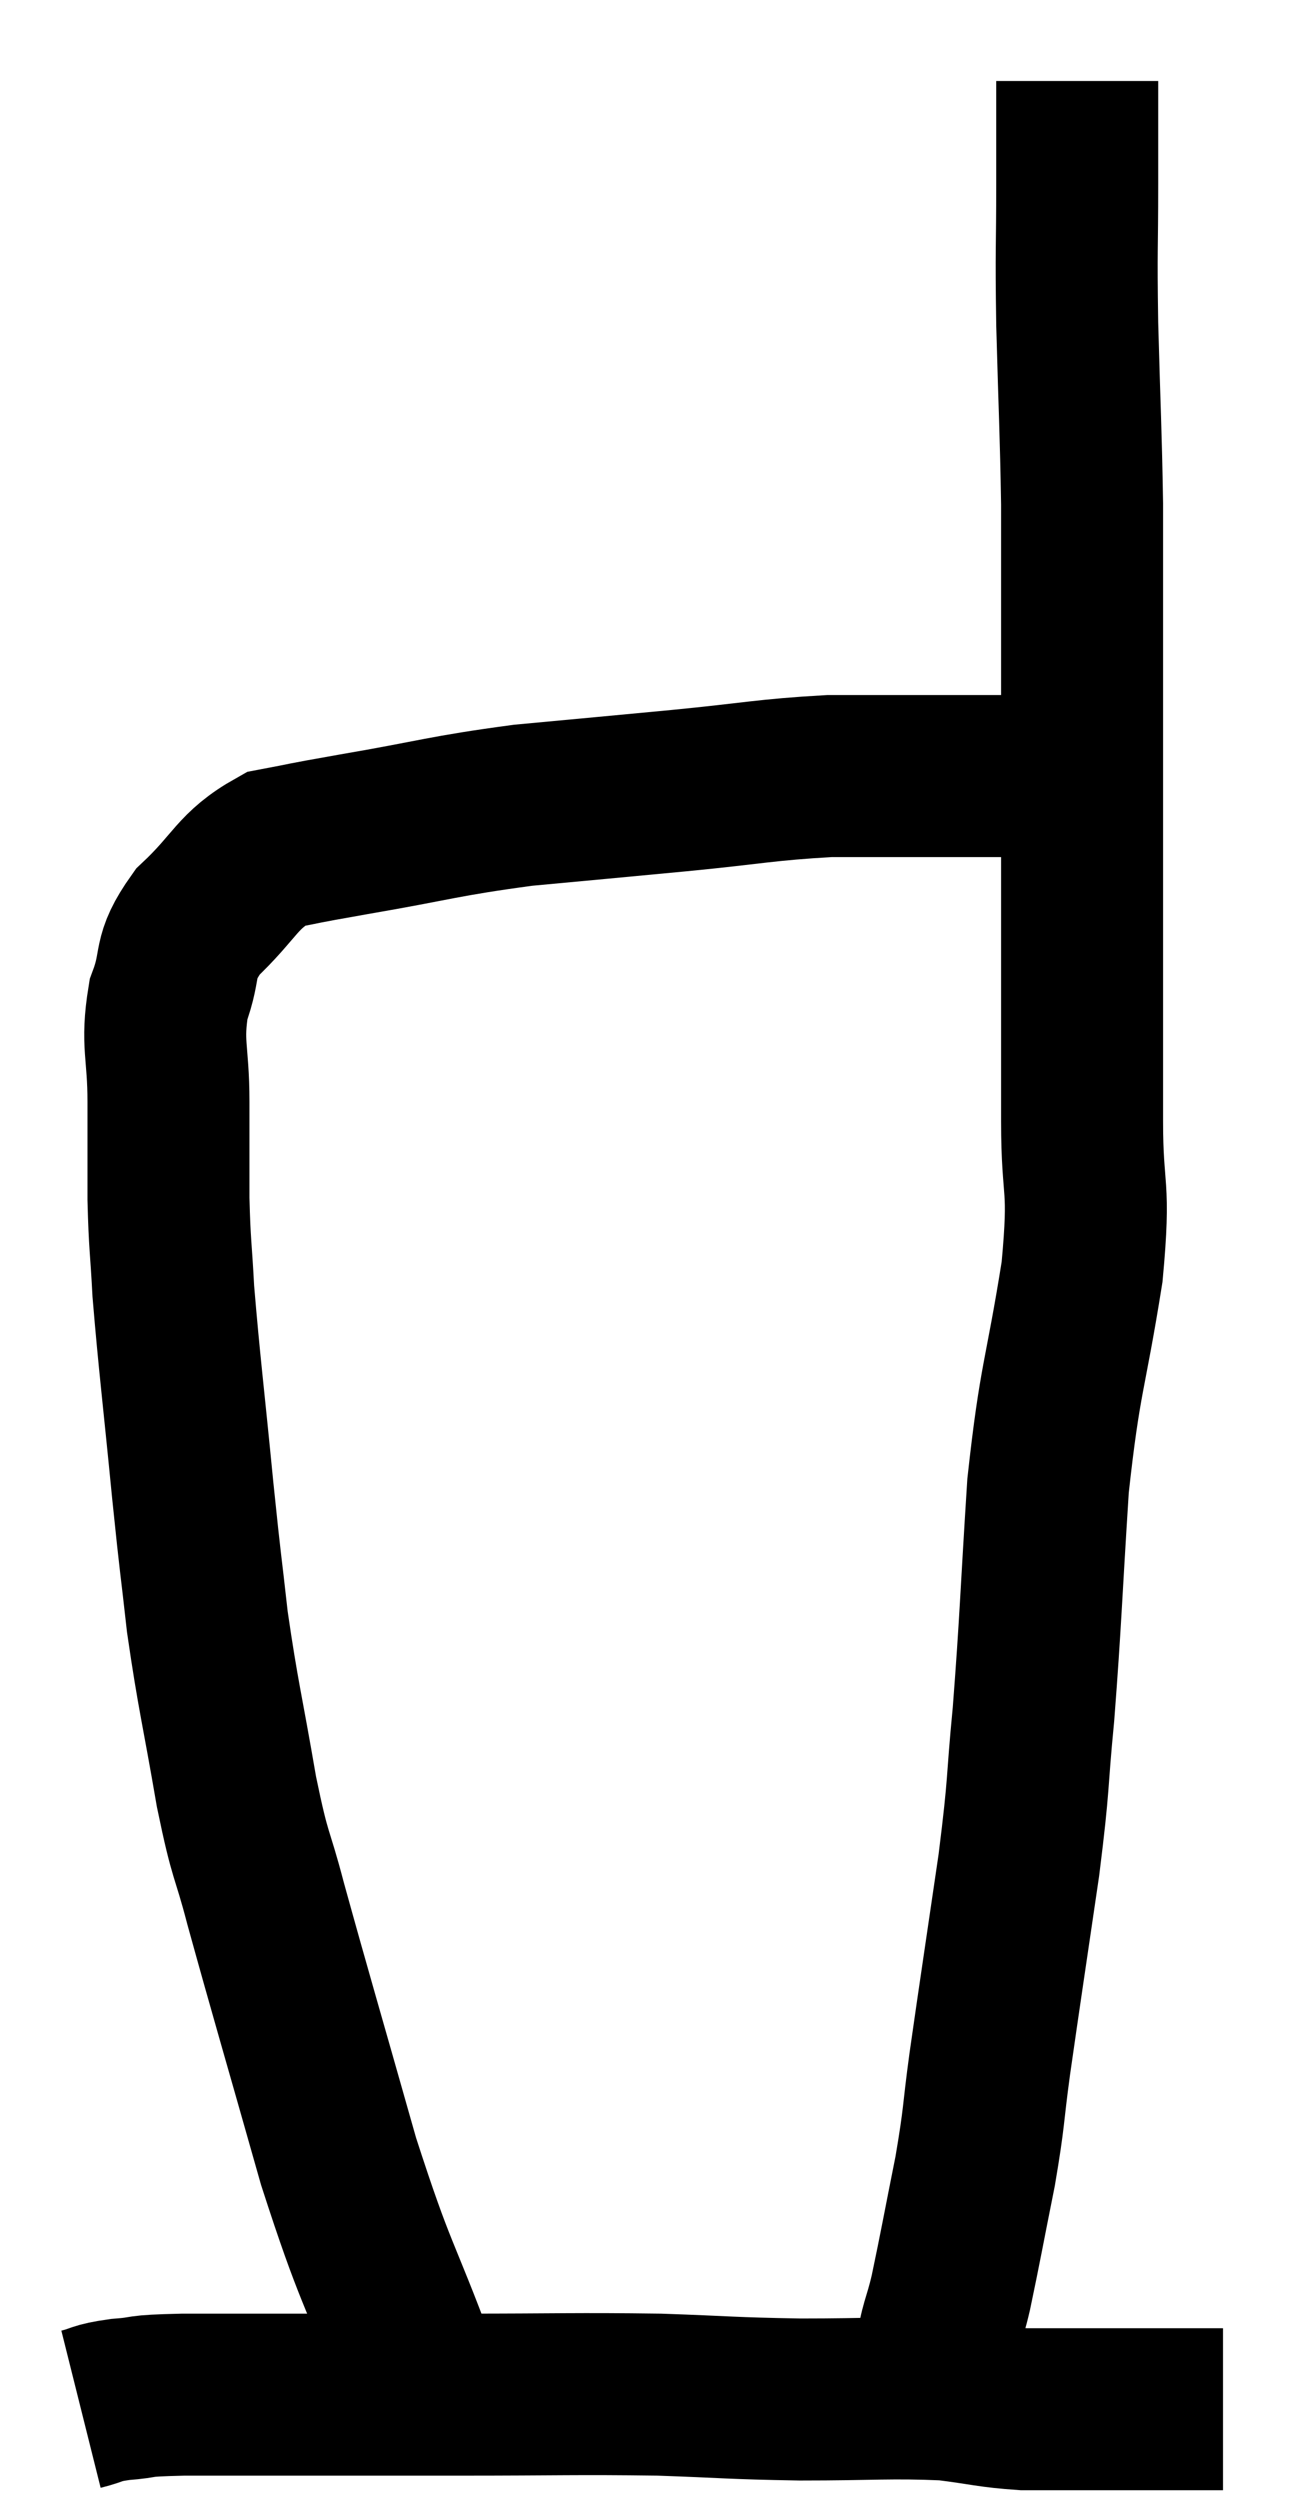 <svg xmlns="http://www.w3.org/2000/svg" viewBox="11.06 9.08 16.1 30.86" width="16.1" height="30.86"><path d="M 16.2 38.34 C 15.72 37.05, 15.705 37.2, 15.24 35.76 C 14.79 34.17, 14.655 33.72, 14.34 32.58 C 14.16 31.89, 14.16 32.07, 13.98 31.2 C 13.8 30.15, 13.755 30.03, 13.62 29.1 C 13.53 28.29, 13.545 28.5, 13.44 27.48 C 13.32 26.25, 13.275 25.92, 13.2 25.02 C 13.17 24.45, 13.155 24.465, 13.14 23.88 C 13.14 23.28, 13.14 23.295, 13.14 22.68 C 13.14 22.05, 13.05 21.975, 13.14 21.42 C 13.32 20.94, 13.17 20.925, 13.5 20.46 C 13.98 20.01, 13.98 19.83, 14.46 19.56 C 14.94 19.47, 14.655 19.515, 15.42 19.38 C 16.47 19.2, 16.515 19.155, 17.52 19.02 C 18.48 18.93, 18.495 18.93, 19.44 18.84 C 20.37 18.75, 20.505 18.705, 21.3 18.66 C 21.96 18.66, 21.99 18.66, 22.62 18.66 C 23.22 18.66, 23.205 18.66, 23.82 18.66 C 24.45 18.66, 24.765 18.66, 25.08 18.66 C 25.08 18.66, 25.08 18.66, 25.08 18.66 C 25.08 18.66, 25.08 18.66, 25.08 18.66 C 25.08 18.66, 25.08 18.66, 25.08 18.66 L 25.08 18.66" fill="none" stroke="black" stroke-width="2"></path><path d="M 24.36 10.08 C 24.36 10.71, 24.36 10.59, 24.36 11.34 C 24.36 12.21, 24.345 12.09, 24.36 13.08 C 24.39 14.19, 24.405 14.385, 24.42 15.3 C 24.42 16.02, 24.42 15.87, 24.42 16.74 C 24.42 17.76, 24.42 17.745, 24.42 18.78 C 24.42 19.83, 24.42 19.845, 24.42 20.88 C 24.42 21.9, 24.42 21.945, 24.42 22.92 C 24.42 23.85, 24.525 23.655, 24.42 24.78 C 24.21 26.1, 24.15 26.055, 24 27.42 C 23.91 28.83, 23.91 29.07, 23.82 30.24 C 23.73 31.17, 23.775 31.02, 23.64 32.1 C 23.46 33.33, 23.415 33.615, 23.28 34.56 C 23.19 35.22, 23.22 35.175, 23.1 35.88 C 22.95 36.63, 22.92 36.81, 22.8 37.38 C 22.71 37.77, 22.665 37.77, 22.62 38.16 C 22.62 38.55, 22.62 38.745, 22.62 38.94 C 22.62 38.94, 22.62 38.94, 22.62 38.94 L 22.62 38.94" fill="none" stroke="black" stroke-width="2"></path><path d="M 12.06 38.82 C 12.3 38.76, 12.225 38.745, 12.54 38.7 C 12.93 38.67, 12.675 38.655, 13.32 38.64 C 14.22 38.64, 14.265 38.64, 15.12 38.64 C 15.93 38.64, 15.72 38.64, 16.74 38.64 C 17.97 38.64, 18.15 38.625, 19.2 38.64 C 20.07 38.67, 20.055 38.685, 20.94 38.7 C 21.84 38.7, 22.05 38.67, 22.74 38.7 C 23.22 38.76, 23.265 38.79, 23.7 38.82 C 24.09 38.82, 24.135 38.82, 24.48 38.82 C 24.78 38.82, 24.705 38.82, 25.08 38.82 C 25.53 38.82, 25.71 38.82, 25.98 38.82 C 26.07 38.82, 26.115 38.82, 26.16 38.82 L 26.16 38.82" fill="none" stroke="black" stroke-width="2"></path></svg>